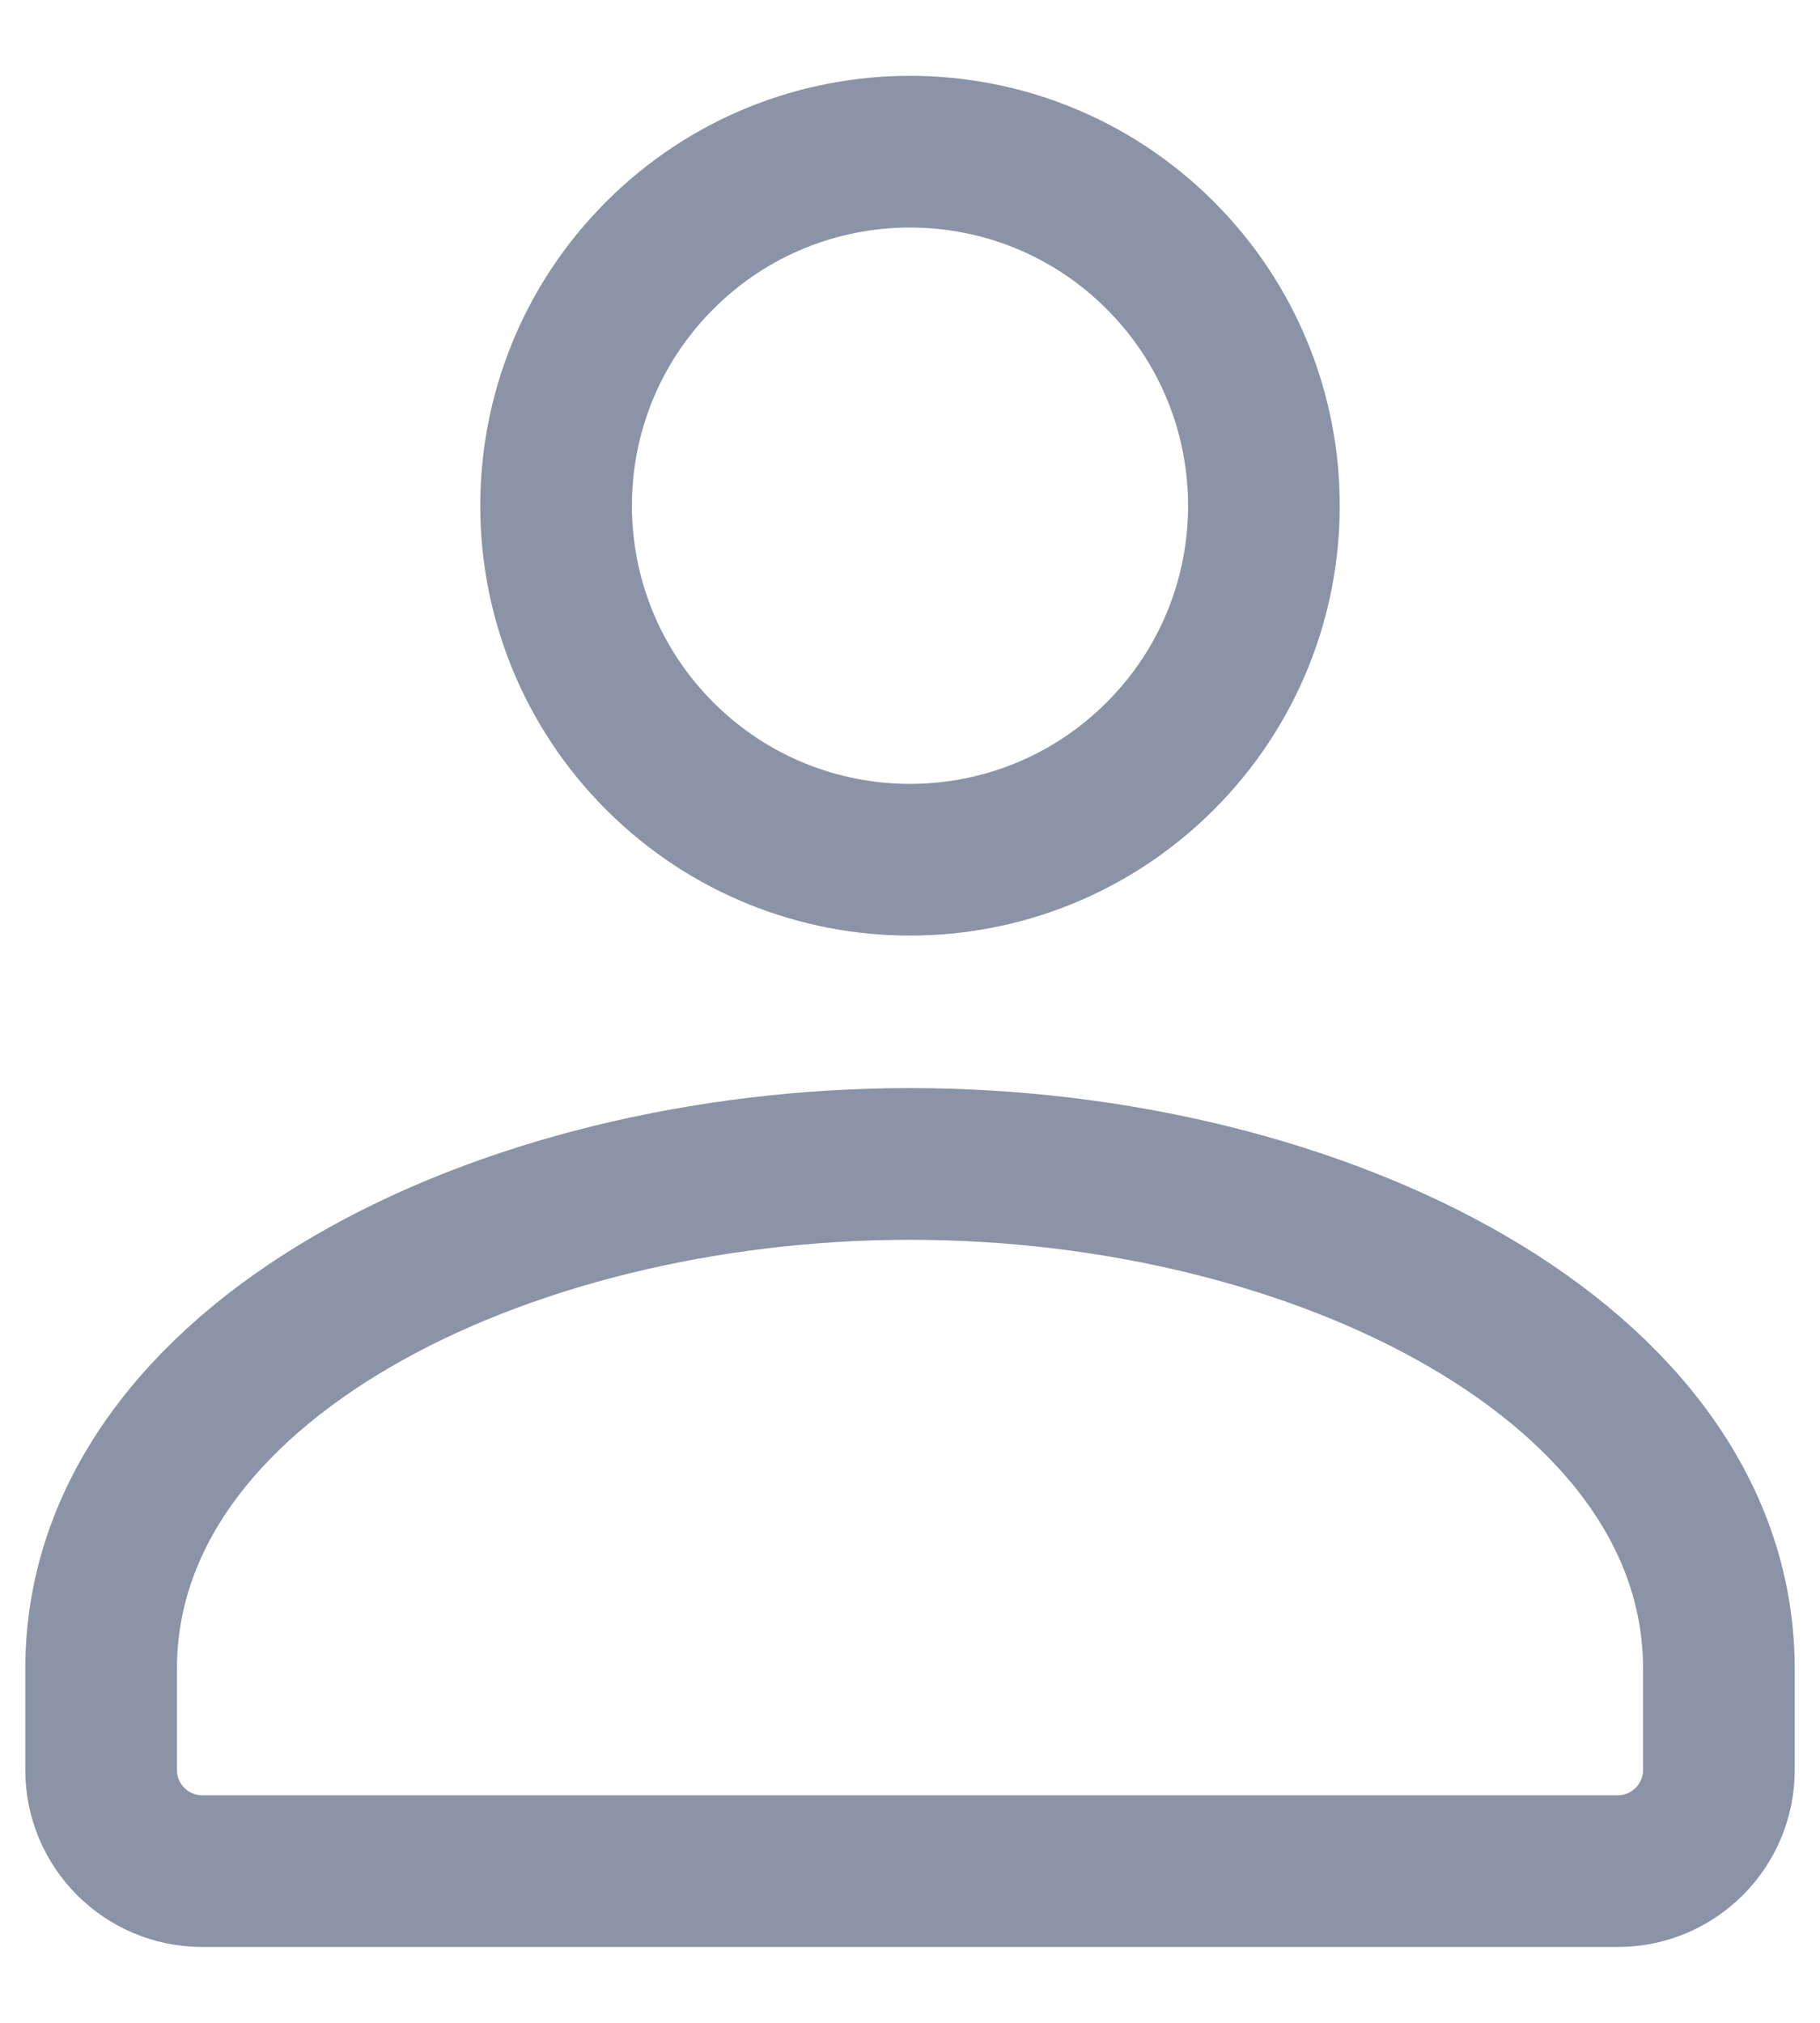 <svg width="18" height="20" viewBox="0 0 18 20" fill="none" xmlns="http://www.w3.org/2000/svg">
<path d="M11.475 2.525C12.842 3.892 12.842 6.108 11.475 7.475C10.108 8.842 7.892 8.842 6.525 7.475C5.158 6.108 5.158 3.892 6.525 2.525C7.892 1.158 10.108 1.158 11.475 2.525" stroke="#8A94A6" stroke-width="1.5" stroke-linecap="round" stroke-linejoin="round"/>
<path fill-rule="evenodd" clip-rule="evenodd" d="M1 16.5V17.5C1 18.052 1.448 18.5 2 18.5H16C16.552 18.5 17 18.052 17 17.5V16.5C17 13.474 13.048 11.508 9 11.508C4.952 11.508 1 13.474 1 16.5Z" stroke="#8A94A6" stroke-width="1.5" stroke-linecap="round" stroke-linejoin="round"/>
</svg>
